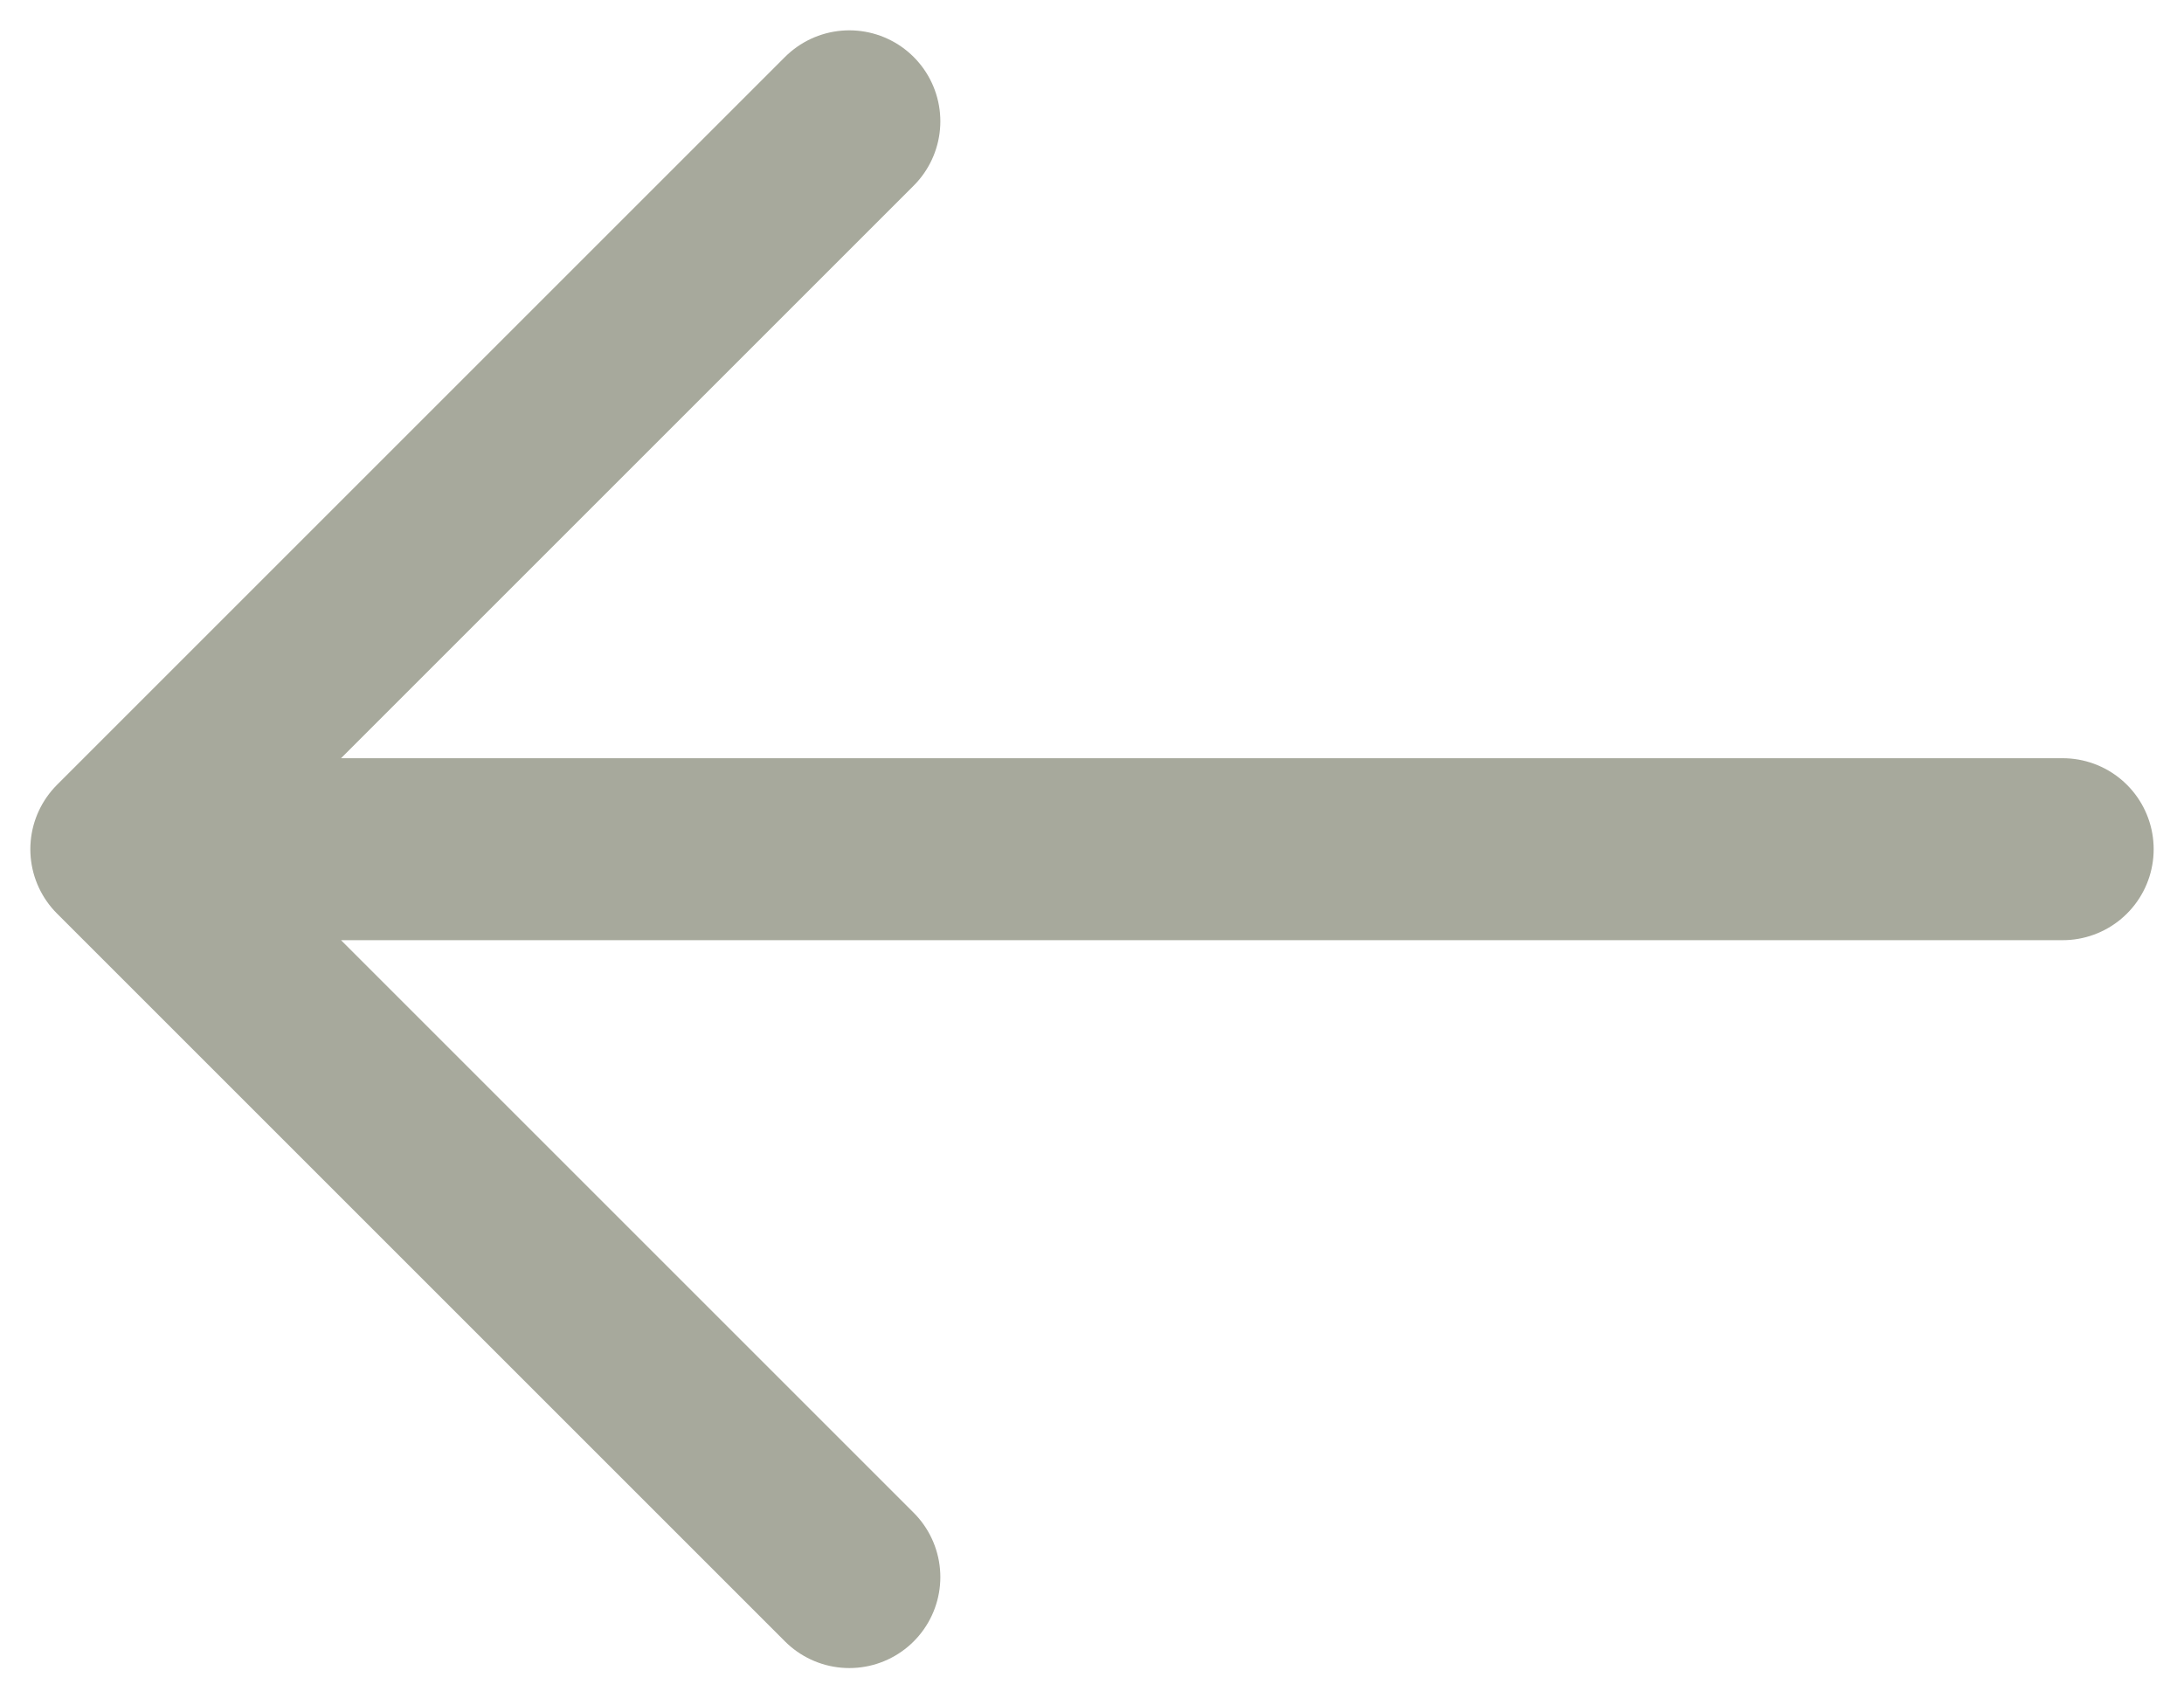 <svg width="18" height="14" viewBox="0 0 18 14" fill="none" xmlns="http://www.w3.org/2000/svg">
<path d="M17 7H1M1 7L7 1M1 7L7 13" stroke="#A7A99C" stroke-width="1.5" stroke-linecap="round" stroke-linejoin="round"/>
</svg>
